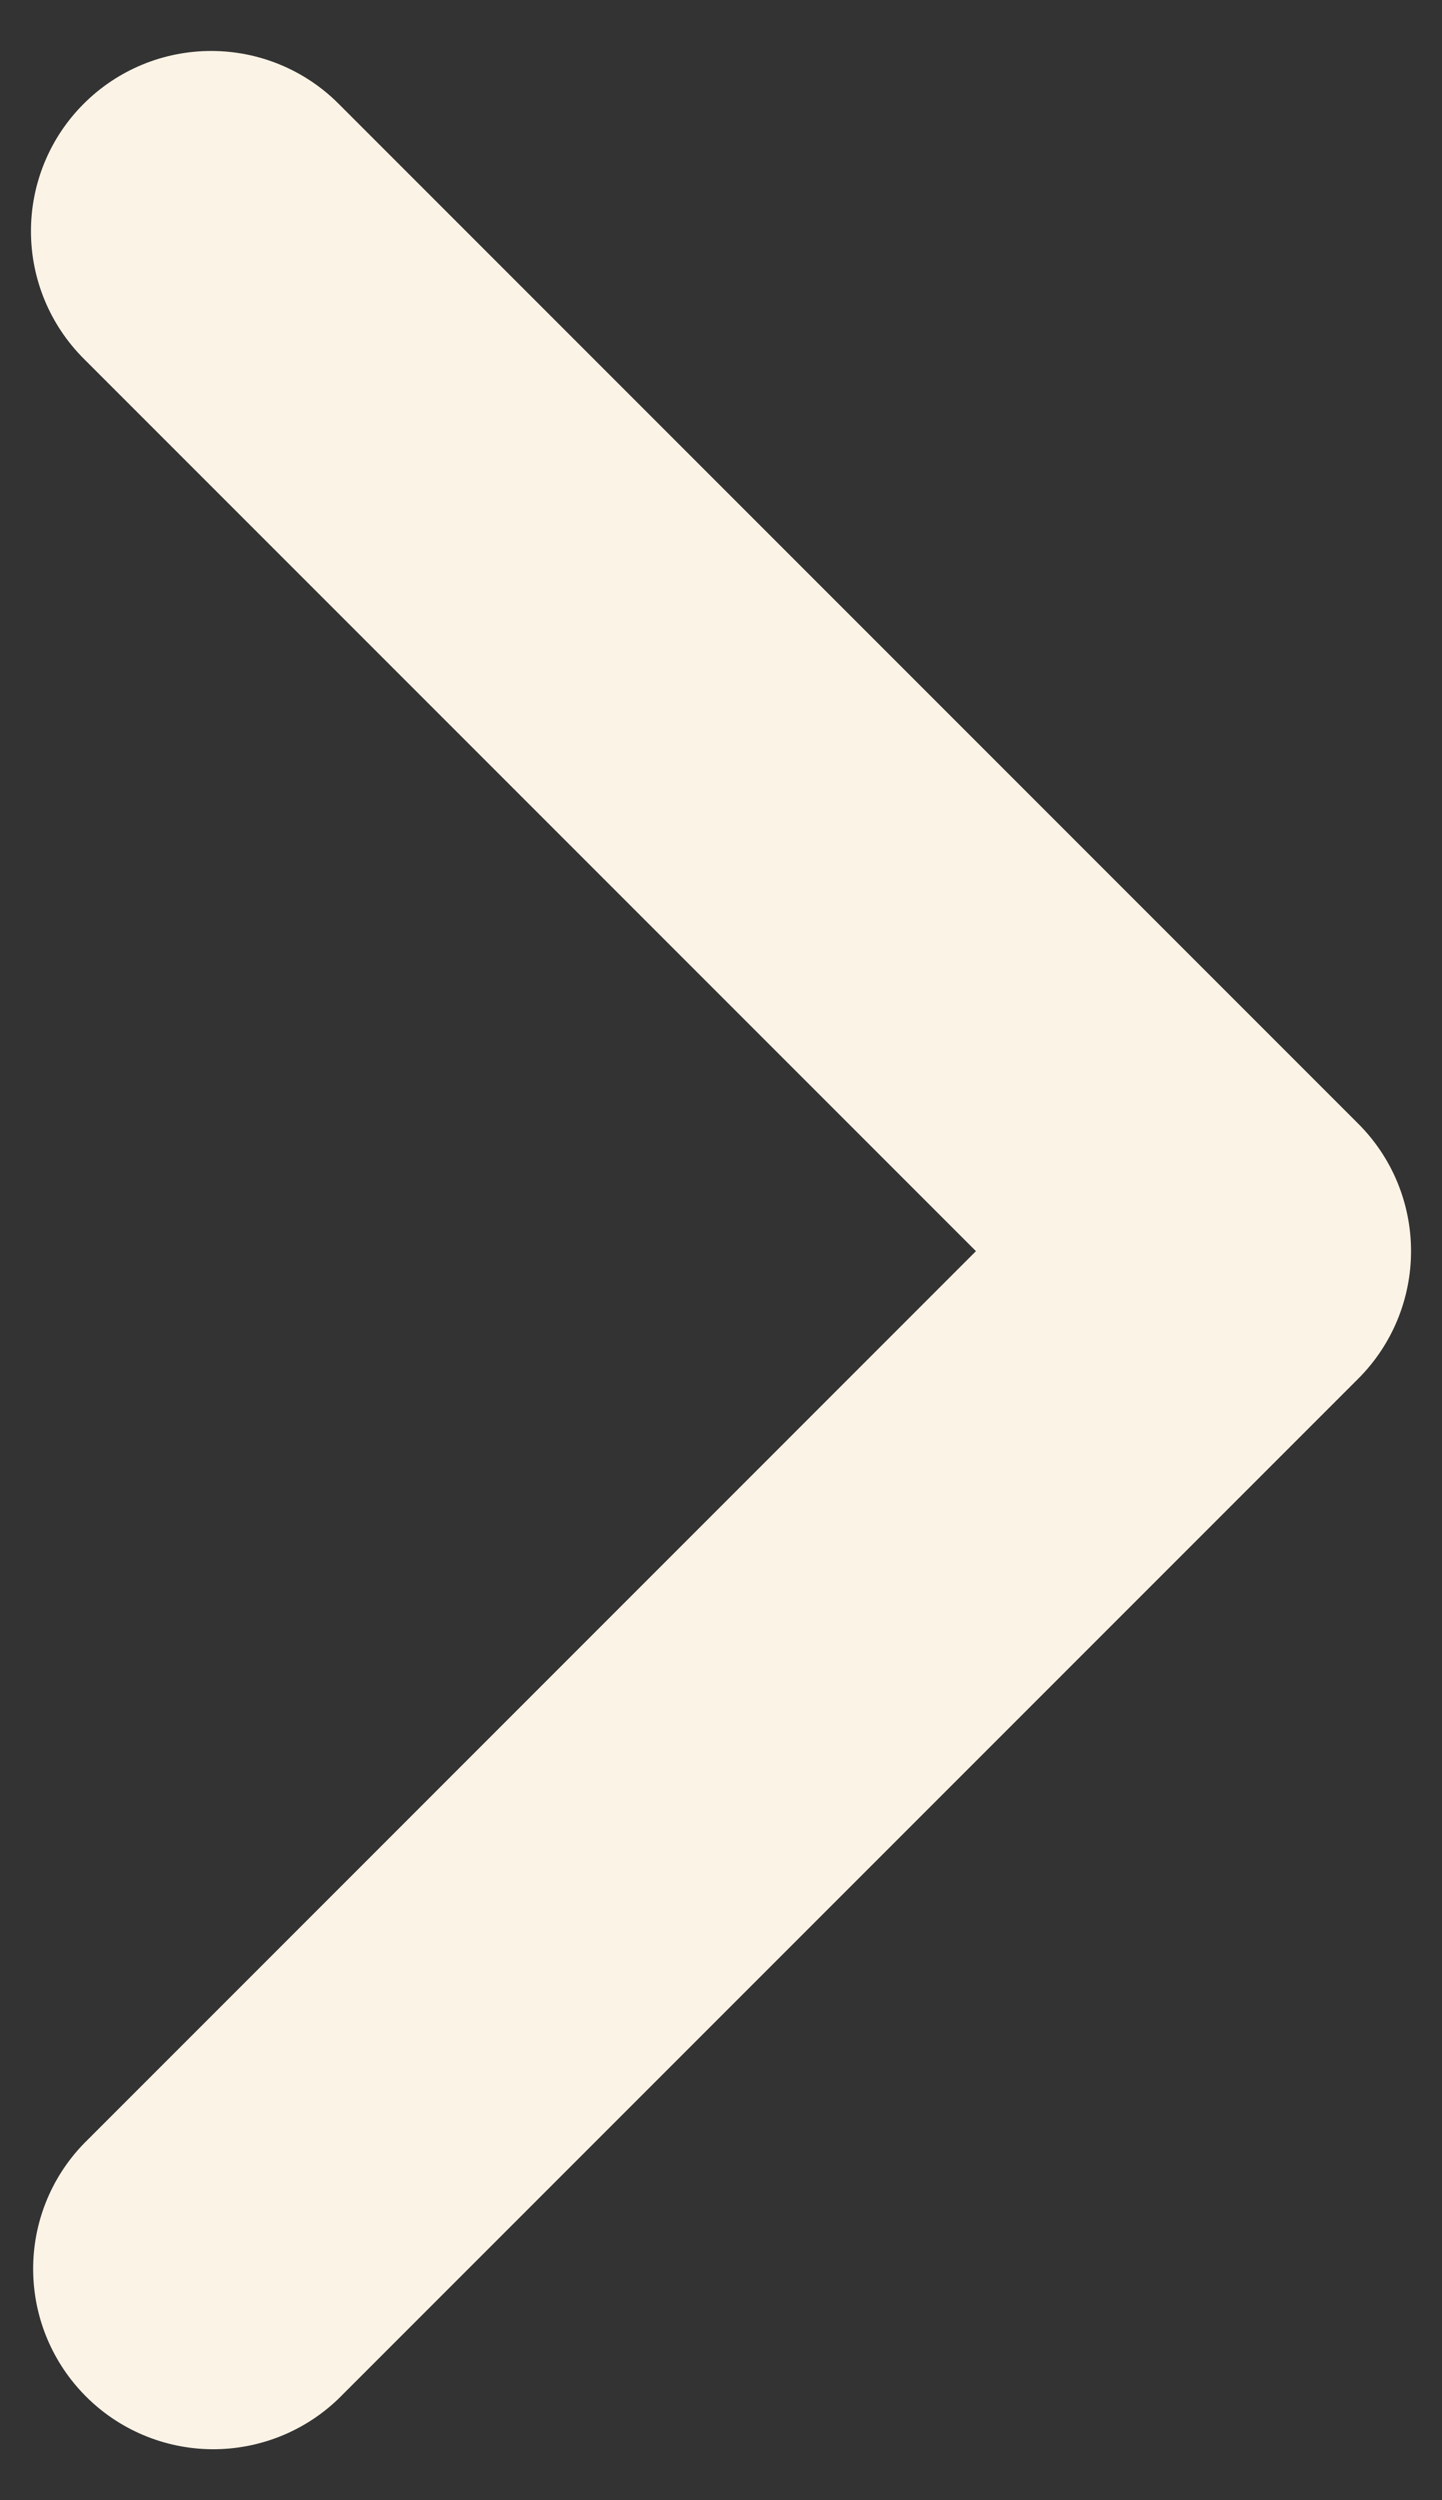 <svg width="15" height="26" viewBox="0 0 15 26" fill="none" xmlns="http://www.w3.org/2000/svg">
<rect x="0" y="0" width="15" height="26" fill="#333333" stroke="none"/>
<path d="M0.871 1.079C0.519 1.43 0.322 1.907 0.322 2.404C0.322 2.902 0.519 3.378 0.871 3.73L10.152 13.011L0.871 22.293C0.529 22.646 0.34 23.12 0.345 23.611C0.349 24.103 0.546 24.573 0.894 24.921C1.241 25.269 1.712 25.466 2.203 25.47C2.695 25.474 3.169 25.285 3.522 24.944L14.129 14.337C14.481 13.985 14.678 13.508 14.678 13.011C14.678 12.514 14.481 12.037 14.129 11.686L3.522 1.079C3.171 0.727 2.694 0.53 2.197 0.53C1.699 0.53 1.223 0.727 0.871 1.079Z" fill="#FAF3E6"/>
</svg>
